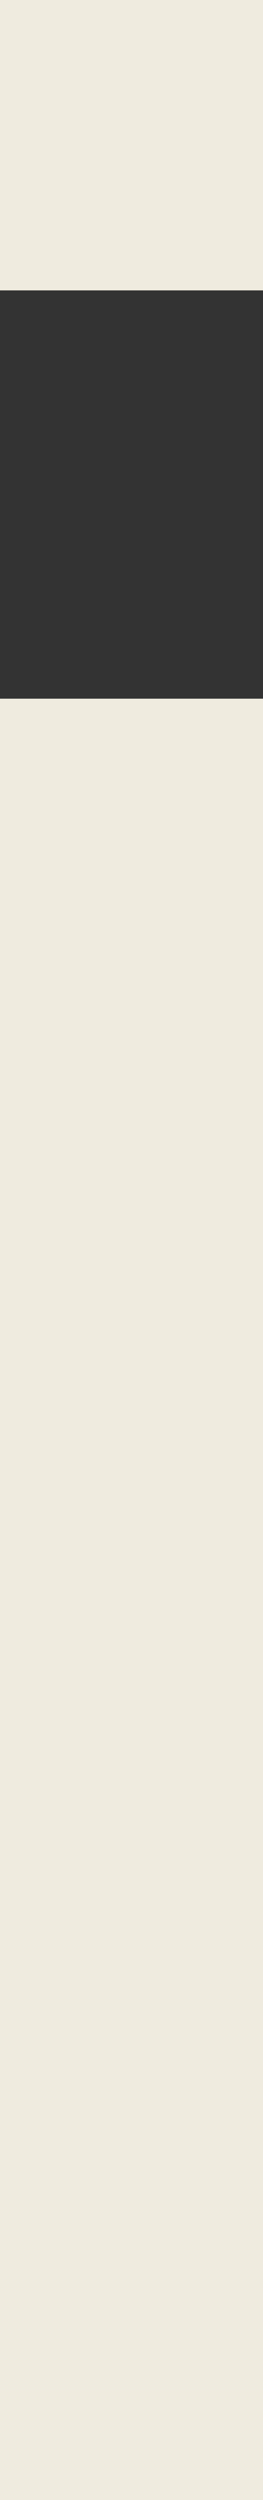 ﻿<?xml version="1.0" encoding="utf-8"?>
<svg version="1.1" xmlns:xlink="http://www.w3.org/1999/xlink" width="2px" height="19px" xmlns="http://www.w3.org/2000/svg">
  <rect width="100%" height="100%" fill="#333333" stroke="none"/>
  <g transform="matrix(1 0 0 1 -3089 -136 )">
    <path d="M 0 2.207  L 0 0  L 2 0  L 2 2.207  L 0 2.207  Z M 0 19  L 0 5.31  L 2 5.31  L 2 19  L 0 19  Z " fill-rule="nonzero" fill="#efebdf" stroke="none" transform="matrix(1 0 0 1 3089 136 )" />
  </g>
</svg>